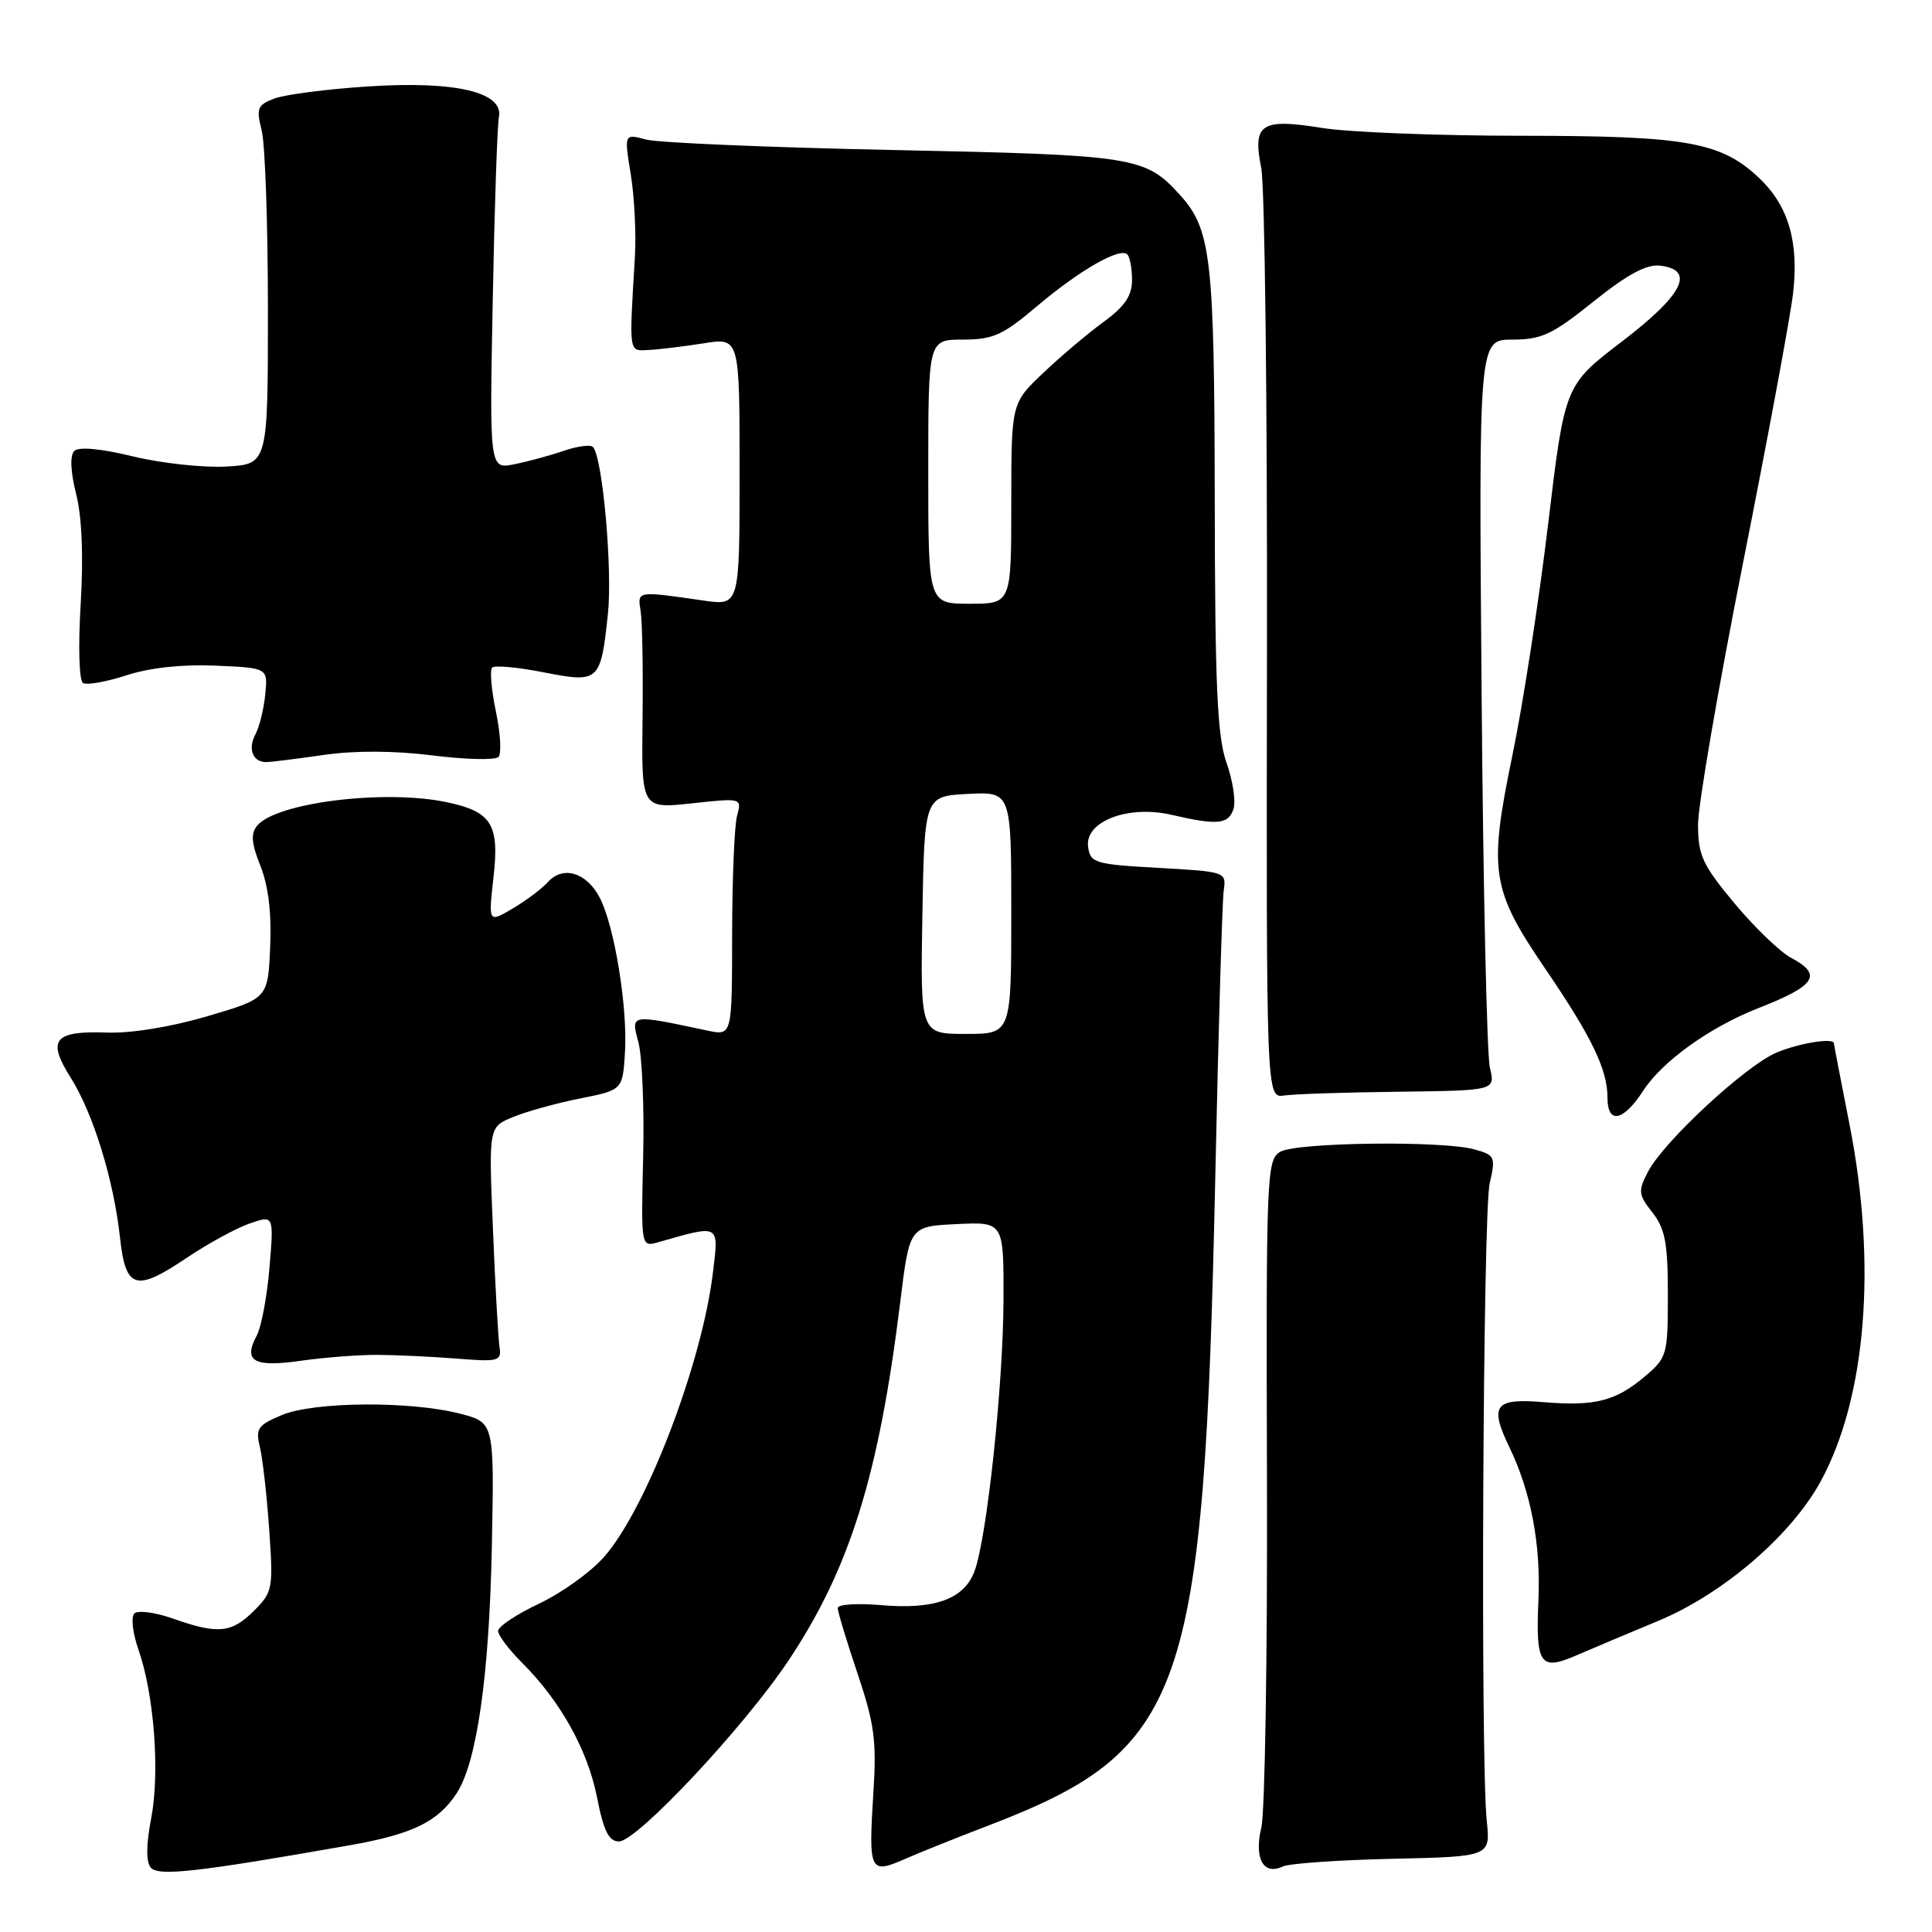 <?xml version="1.0" encoding="UTF-8" standalone="no"?>
<!DOCTYPE svg PUBLIC "-//W3C//DTD SVG 1.1//EN" "http://www.w3.org/Graphics/SVG/1.1/DTD/svg11.dtd" >
<svg xmlns="http://www.w3.org/2000/svg" xmlns:xlink="http://www.w3.org/1999/xlink" version="1.1" viewBox="0 0 256 256">
 <g >
 <path fill="currentColor"
d=" M 46.32 244.51 C 54.65 243.05 58.03 241.40 60.51 237.62 C 63.18 233.54 64.83 222.05 65.17 205.00 C 65.50 188.50 65.50 188.50 61.00 187.33 C 54.43 185.62 41.62 185.71 37.35 187.50 C 34.15 188.84 33.84 189.29 34.44 191.75 C 34.80 193.26 35.36 198.18 35.67 202.67 C 36.22 210.49 36.13 210.96 33.67 213.42 C 30.69 216.40 28.89 216.58 22.95 214.48 C 20.58 213.64 18.26 213.34 17.80 213.80 C 17.34 214.26 17.58 216.41 18.34 218.57 C 20.42 224.48 21.20 234.83 20.04 240.90 C 19.36 244.39 19.34 246.70 19.97 247.46 C 20.95 248.65 26.12 248.07 46.32 244.51 Z  M 130.72 241.99 C 157.09 231.90 159.54 224.96 161.03 156.00 C 161.45 136.47 161.95 119.38 162.15 118.00 C 162.50 115.52 162.42 115.50 153.50 115.00 C 145.08 114.53 144.48 114.35 144.18 112.23 C 143.70 108.85 149.45 106.63 155.24 107.97 C 161.34 109.38 162.79 109.24 163.45 107.17 C 163.77 106.16 163.35 103.40 162.51 101.04 C 161.29 97.58 160.99 90.83 160.96 66.12 C 160.91 34.11 160.49 30.40 156.35 25.83 C 151.75 20.75 150.40 20.54 118.50 19.88 C 102.00 19.54 87.20 18.92 85.60 18.49 C 82.70 17.71 82.70 17.71 83.58 23.11 C 84.06 26.07 84.31 30.98 84.13 34.00 C 83.35 47.09 83.27 46.51 86.00 46.37 C 87.38 46.30 90.64 45.90 93.25 45.49 C 98.00 44.73 98.00 44.73 98.00 62.49 C 98.00 80.26 98.00 80.26 93.25 79.58 C 84.29 78.29 84.46 78.26 84.89 81.00 C 85.11 82.38 85.22 88.82 85.14 95.33 C 85.00 107.16 85.00 107.16 91.65 106.45 C 98.30 105.73 98.30 105.73 97.66 108.12 C 97.31 109.43 97.02 116.52 97.01 123.88 C 97.00 137.25 97.00 137.25 93.75 136.56 C 83.41 134.37 83.59 134.33 84.59 138.09 C 85.09 139.97 85.38 146.84 85.22 153.37 C 84.94 165.25 84.94 165.25 87.22 164.60 C 95.47 162.25 95.25 162.13 94.47 168.61 C 93.01 180.69 85.66 199.91 80.05 206.29 C 78.30 208.29 74.42 211.08 71.43 212.49 C 68.44 213.90 66.00 215.53 66.00 216.11 C 66.00 216.68 67.43 218.58 69.18 220.33 C 74.27 225.41 77.88 231.90 79.11 238.17 C 79.99 242.64 80.67 244.00 82.02 244.00 C 84.41 244.00 98.68 228.76 104.54 219.94 C 112.63 207.77 116.47 195.43 119.29 172.50 C 120.52 162.50 120.52 162.50 126.76 162.20 C 133.00 161.90 133.00 161.90 132.97 172.20 C 132.93 183.65 130.75 203.99 129.10 208.27 C 127.70 211.91 123.80 213.30 116.75 212.69 C 113.59 212.41 111.00 212.59 111.00 213.07 C 111.00 213.56 112.18 217.45 113.62 221.73 C 115.86 228.37 116.17 230.66 115.73 237.50 C 115.07 247.98 115.24 248.36 119.83 246.36 C 121.85 245.47 126.75 243.51 130.72 241.99 Z  M 184.50 246.30 C 197.50 246.01 197.50 246.01 197.00 241.25 C 196.16 233.16 196.49 160.72 197.39 156.80 C 198.20 153.29 198.10 153.06 195.37 152.30 C 191.12 151.12 171.80 151.36 169.63 152.62 C 167.84 153.67 167.76 155.67 167.88 196.11 C 167.95 219.42 167.61 240.15 167.13 242.17 C 166.15 246.26 167.41 248.54 169.97 247.32 C 170.81 246.92 177.35 246.46 184.50 246.30 Z  M 219.69 214.79 C 228.31 211.21 237.35 203.45 241.26 196.27 C 247.29 185.18 248.72 167.53 245.07 149.00 C 243.94 143.22 243.00 138.39 243.00 138.25 C 242.99 137.48 238.45 138.20 235.43 139.46 C 231.32 141.18 220.43 151.27 218.35 155.29 C 217.04 157.82 217.09 158.30 218.96 160.67 C 220.64 162.81 221.00 164.72 221.00 171.55 C 221.00 179.56 220.90 179.90 217.92 182.41 C 214.06 185.67 211.31 186.36 204.50 185.79 C 198.02 185.25 197.32 186.21 200.03 191.83 C 202.85 197.66 204.18 204.66 203.85 212.00 C 203.47 220.54 204.07 221.43 208.80 219.38 C 210.84 218.50 215.73 216.43 219.69 214.79 Z  M 50.00 179.53 C 52.48 179.54 57.20 179.76 60.50 180.02 C 66.07 180.47 66.48 180.36 66.19 178.50 C 66.02 177.40 65.62 170.39 65.32 162.92 C 64.75 149.34 64.75 149.34 67.96 148.02 C 69.72 147.29 73.72 146.18 76.83 145.56 C 82.50 144.43 82.50 144.43 82.81 139.49 C 83.19 133.58 81.43 122.73 79.48 118.97 C 77.75 115.62 74.62 114.65 72.62 116.86 C 71.80 117.76 69.69 119.35 67.92 120.39 C 64.71 122.28 64.71 122.28 65.39 116.25 C 66.19 109.22 65.15 107.55 59.22 106.30 C 51.00 104.56 36.62 106.34 34.08 109.40 C 33.20 110.46 33.31 111.73 34.51 114.75 C 35.56 117.36 36.00 121.00 35.80 125.50 C 35.50 132.29 35.50 132.29 27.50 134.65 C 22.73 136.06 17.38 136.94 14.23 136.82 C 7.16 136.57 6.19 137.75 9.35 142.77 C 12.34 147.49 15.07 156.34 15.90 163.99 C 16.65 170.83 17.97 171.23 24.74 166.67 C 27.53 164.80 31.27 162.75 33.05 162.13 C 36.29 161.00 36.29 161.00 35.71 167.95 C 35.39 171.77 34.63 175.83 34.02 176.97 C 32.19 180.38 33.62 181.20 39.85 180.31 C 42.96 179.87 47.52 179.51 50.00 179.53 Z  M 217.71 144.56 C 220.26 140.62 226.55 136.11 233.00 133.58 C 240.61 130.60 241.55 129.16 237.33 126.92 C 235.87 126.14 232.49 122.89 229.83 119.70 C 225.58 114.59 225.00 113.34 225.00 109.24 C 225.00 106.68 227.69 91.07 230.97 74.54 C 234.25 58.02 237.23 41.97 237.59 38.88 C 238.38 32.12 236.99 27.33 233.21 23.70 C 228.10 18.81 223.64 18.00 201.62 17.99 C 190.56 17.99 178.64 17.52 175.15 16.95 C 167.09 15.65 165.95 16.40 167.12 22.26 C 167.59 24.59 167.93 53.27 167.88 86.00 C 167.79 145.50 167.79 145.50 170.15 145.16 C 171.44 144.97 178.27 144.74 185.33 144.66 C 198.15 144.50 198.15 144.50 197.42 141.50 C 197.02 139.85 196.52 117.46 196.32 91.75 C 195.94 45.00 195.94 45.00 200.41 45.00 C 204.27 45.00 205.71 44.32 211.15 39.95 C 215.65 36.35 218.16 34.99 219.97 35.20 C 224.69 35.76 223.04 39.04 214.92 45.25 C 207.34 51.04 207.34 51.04 205.14 69.41 C 203.93 79.52 201.81 93.30 200.41 100.04 C 197.22 115.48 197.58 117.84 204.76 128.37 C 210.93 137.43 213.00 141.71 213.00 145.47 C 213.00 149.00 215.09 148.60 217.71 144.56 Z  M 42.93 100.03 C 47.02 99.44 52.26 99.46 57.33 100.10 C 61.71 100.65 65.64 100.74 66.05 100.30 C 66.47 99.86 66.31 97.15 65.71 94.28 C 65.11 91.40 64.88 88.78 65.21 88.46 C 65.54 88.13 68.59 88.41 72.00 89.08 C 79.40 90.53 79.59 90.36 80.55 81.37 C 81.18 75.46 79.84 60.50 78.56 59.22 C 78.22 58.89 76.50 59.12 74.72 59.73 C 72.95 60.34 70.01 61.14 68.18 61.51 C 64.86 62.19 64.86 62.19 65.29 39.84 C 65.52 27.56 65.89 16.61 66.11 15.53 C 66.77 12.20 60.33 10.69 48.68 11.46 C 43.28 11.81 37.74 12.53 36.35 13.06 C 34.11 13.91 33.93 14.35 34.67 17.26 C 35.13 19.04 35.50 29.72 35.50 41.00 C 35.50 61.50 35.50 61.50 30.00 61.82 C 26.98 61.99 21.41 61.39 17.64 60.48 C 13.34 59.43 10.43 59.17 9.84 59.76 C 9.25 60.35 9.34 62.48 10.09 65.46 C 10.86 68.50 11.07 73.74 10.69 80.07 C 10.35 85.68 10.48 90.18 11.00 90.50 C 11.51 90.81 14.10 90.35 16.76 89.48 C 19.83 88.48 24.15 88.01 28.55 88.20 C 35.50 88.50 35.50 88.50 35.15 92.00 C 34.96 93.92 34.38 96.29 33.86 97.27 C 32.80 99.24 33.49 101.01 35.31 100.98 C 35.96 100.97 39.39 100.54 42.93 100.03 Z  M 122.22 121.25 C 122.50 105.50 122.50 105.50 128.25 105.20 C 134.00 104.90 134.00 104.90 134.00 120.95 C 134.00 137.00 134.00 137.00 127.97 137.00 C 121.95 137.00 121.95 137.00 122.22 121.25 Z  M 123.00 62.50 C 123.00 45.00 123.00 45.00 127.59 45.00 C 131.56 45.00 132.88 44.41 137.34 40.63 C 143.00 35.83 148.40 32.73 149.37 33.71 C 149.72 34.05 150.00 35.59 150.00 37.12 C 150.00 39.18 149.03 40.61 146.25 42.64 C 144.19 44.14 140.59 47.18 138.25 49.40 C 134.00 53.42 134.00 53.42 134.00 66.71 C 134.00 80.00 134.00 80.00 128.50 80.00 C 123.00 80.00 123.00 80.00 123.00 62.50 Z "/>
</g>
</svg>